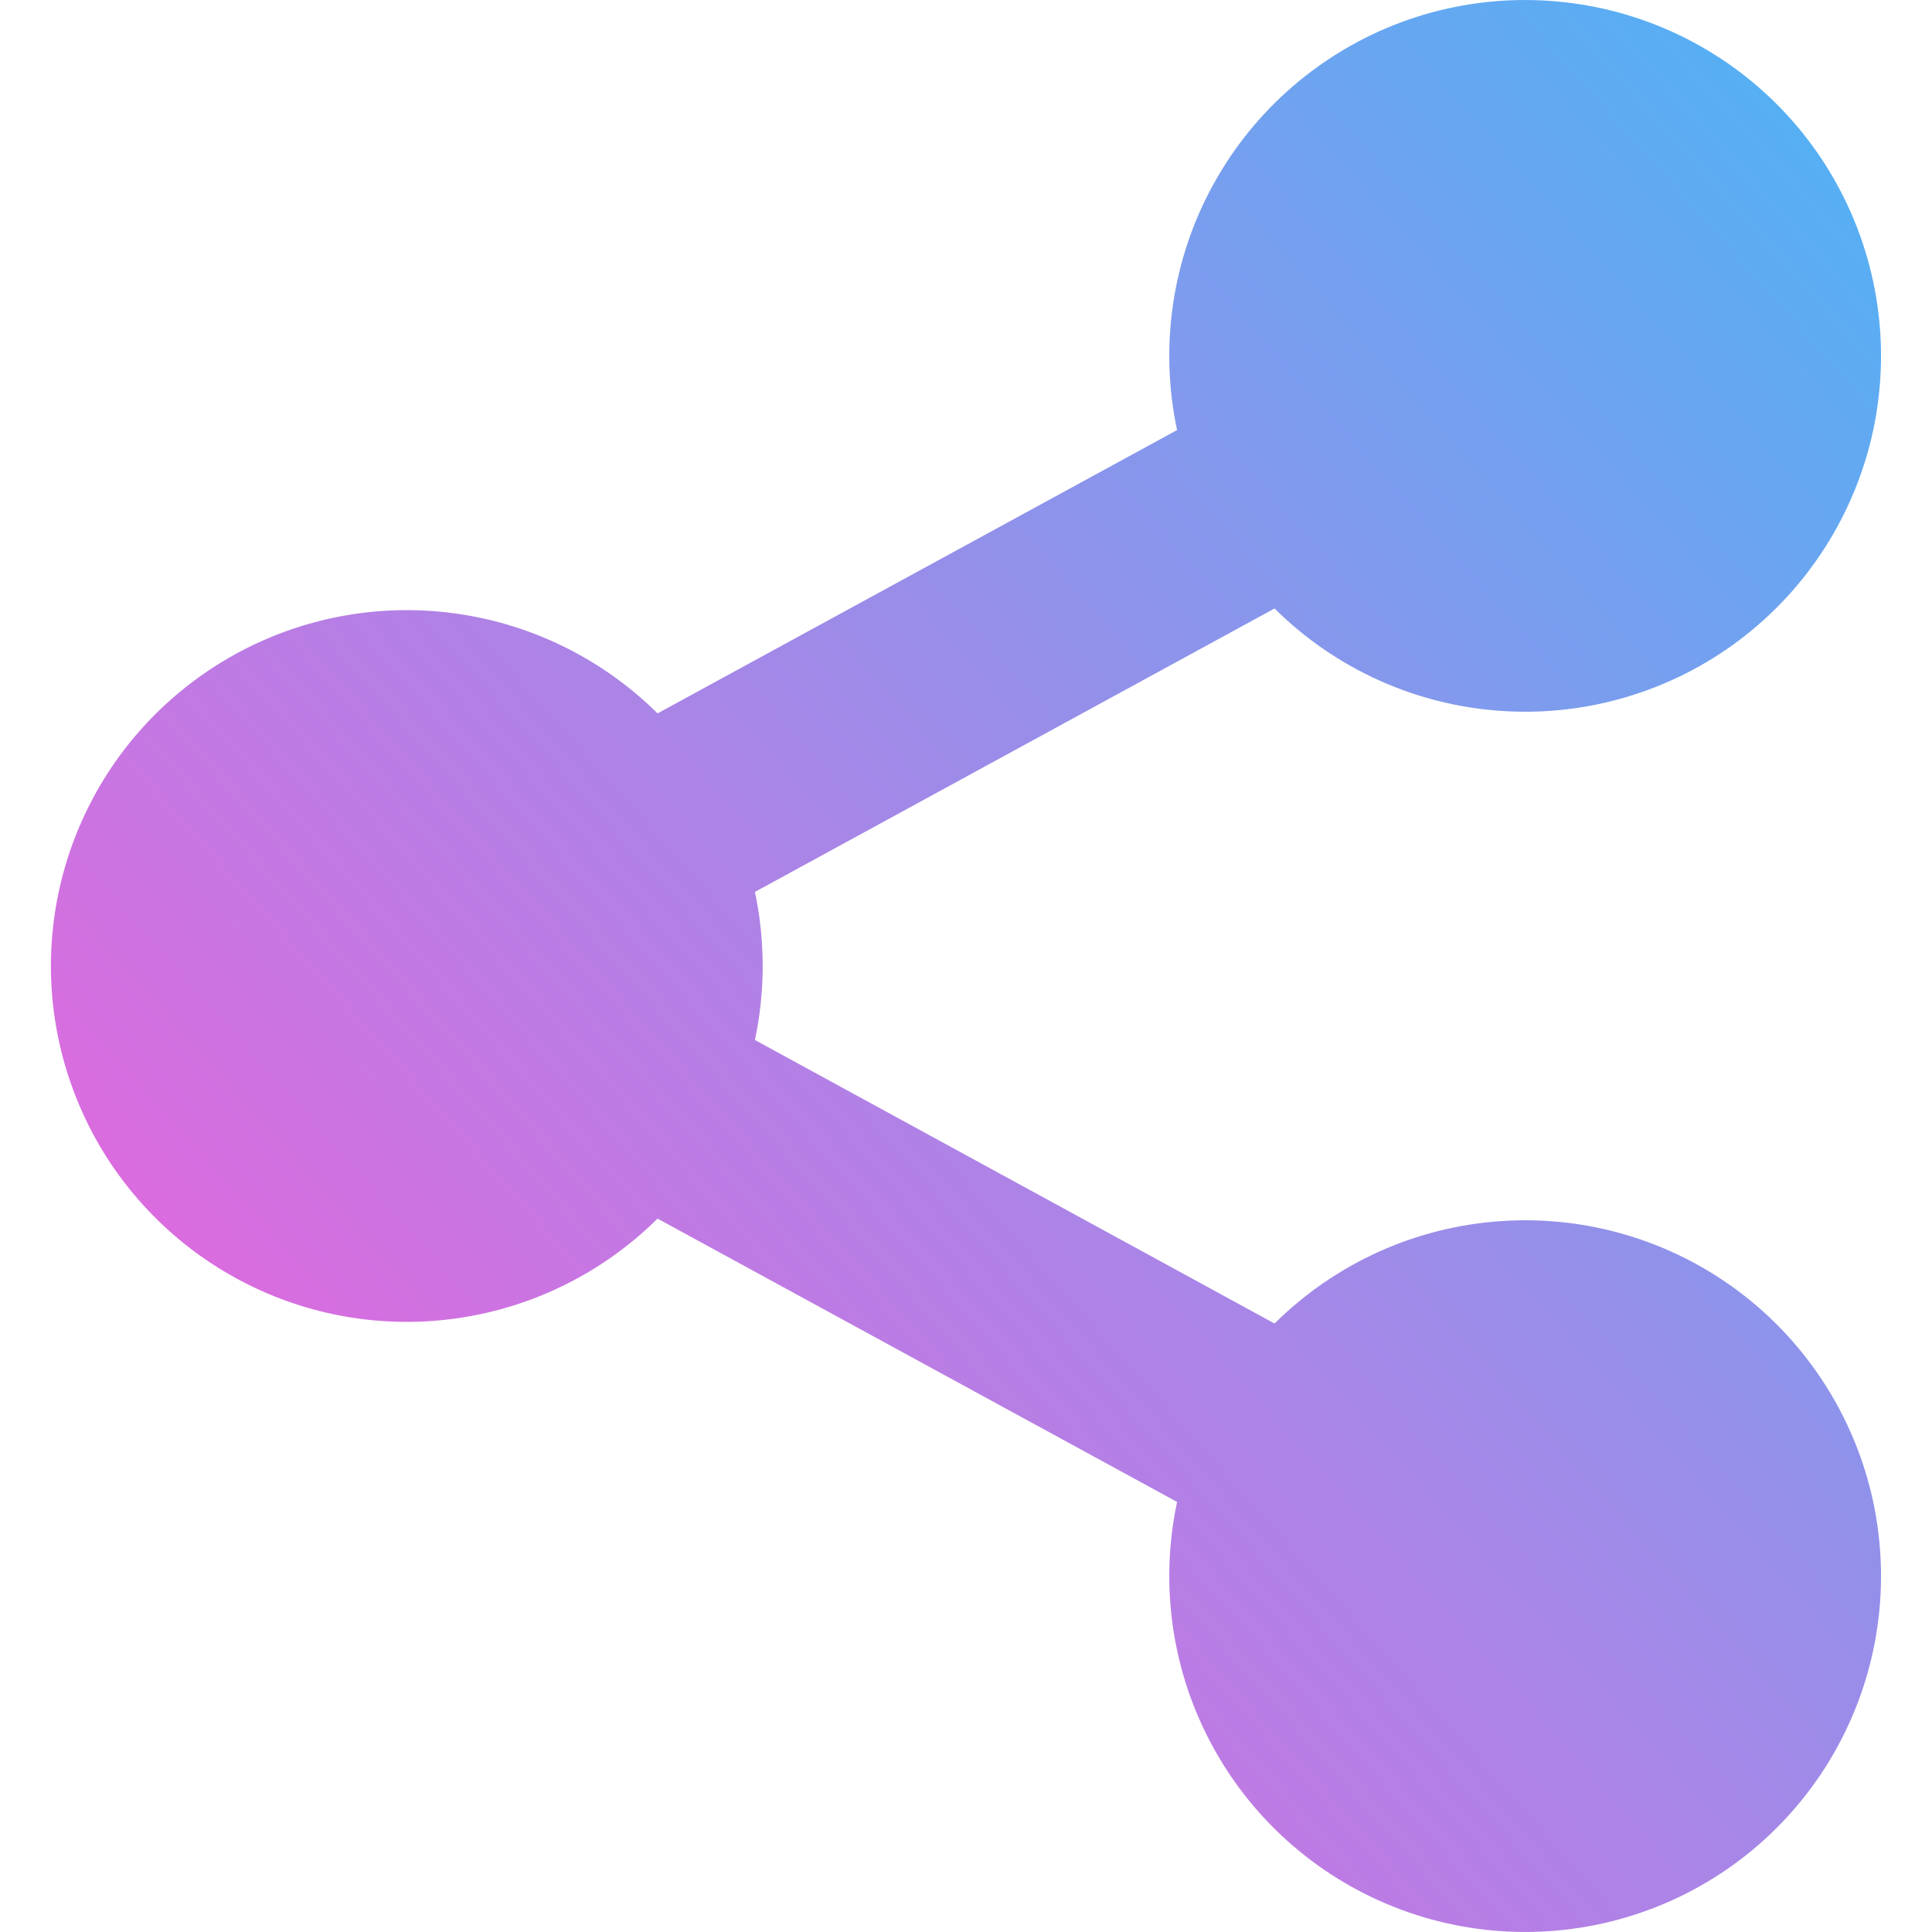 <svg width="20" height="20" viewBox="0 0 20 20" fill="none" xmlns="http://www.w3.org/2000/svg">
<path d="M12.185 15.548L6.807 12.615C6.29 13.127 5.634 13.475 4.92 13.615C4.206 13.755 3.467 13.681 2.795 13.401C2.124 13.121 1.55 12.649 1.146 12.044C0.743 11.439 0.527 10.727 0.527 10C0.527 9.273 0.743 8.561 1.146 7.956C1.55 7.351 2.124 6.879 2.795 6.599C3.467 6.319 4.206 6.245 4.92 6.385C5.634 6.525 6.29 6.873 6.807 7.385L12.185 4.452C12.001 3.586 12.134 2.683 12.561 1.908C12.987 1.133 13.679 0.537 14.508 0.229C15.338 -0.078 16.251 -0.076 17.08 0.234C17.909 0.544 18.598 1.142 19.022 1.919C19.446 2.696 19.576 3.599 19.389 4.464C19.201 5.329 18.709 6.097 18.002 6.629C17.294 7.161 16.419 7.42 15.536 7.359C14.653 7.299 13.822 6.922 13.194 6.299L7.815 9.233C7.922 9.738 7.922 10.261 7.815 10.766L13.194 13.701C13.822 13.078 14.653 12.701 15.536 12.641C16.419 12.58 17.294 12.839 18.002 13.371C18.709 13.903 19.201 14.671 19.389 15.536C19.576 16.401 19.446 17.304 19.022 18.081C18.598 18.858 17.909 19.456 17.08 19.766C16.251 20.076 15.338 20.078 14.508 19.77C13.679 19.463 12.987 18.867 12.561 18.092C12.134 17.317 12.001 16.414 12.185 15.548Z" fill="url(#paint0_linear_298_5693)"/>
<defs>
<linearGradient id="paint0_linear_298_5693" x1="0.527" y1="20" x2="21.044" y2="1.769" gradientUnits="userSpaceOnUse">
<stop stop-color="#FF59D9"/>
<stop offset="1" stop-color="#4DB4F5"/>
</linearGradient>
</defs>
</svg>
